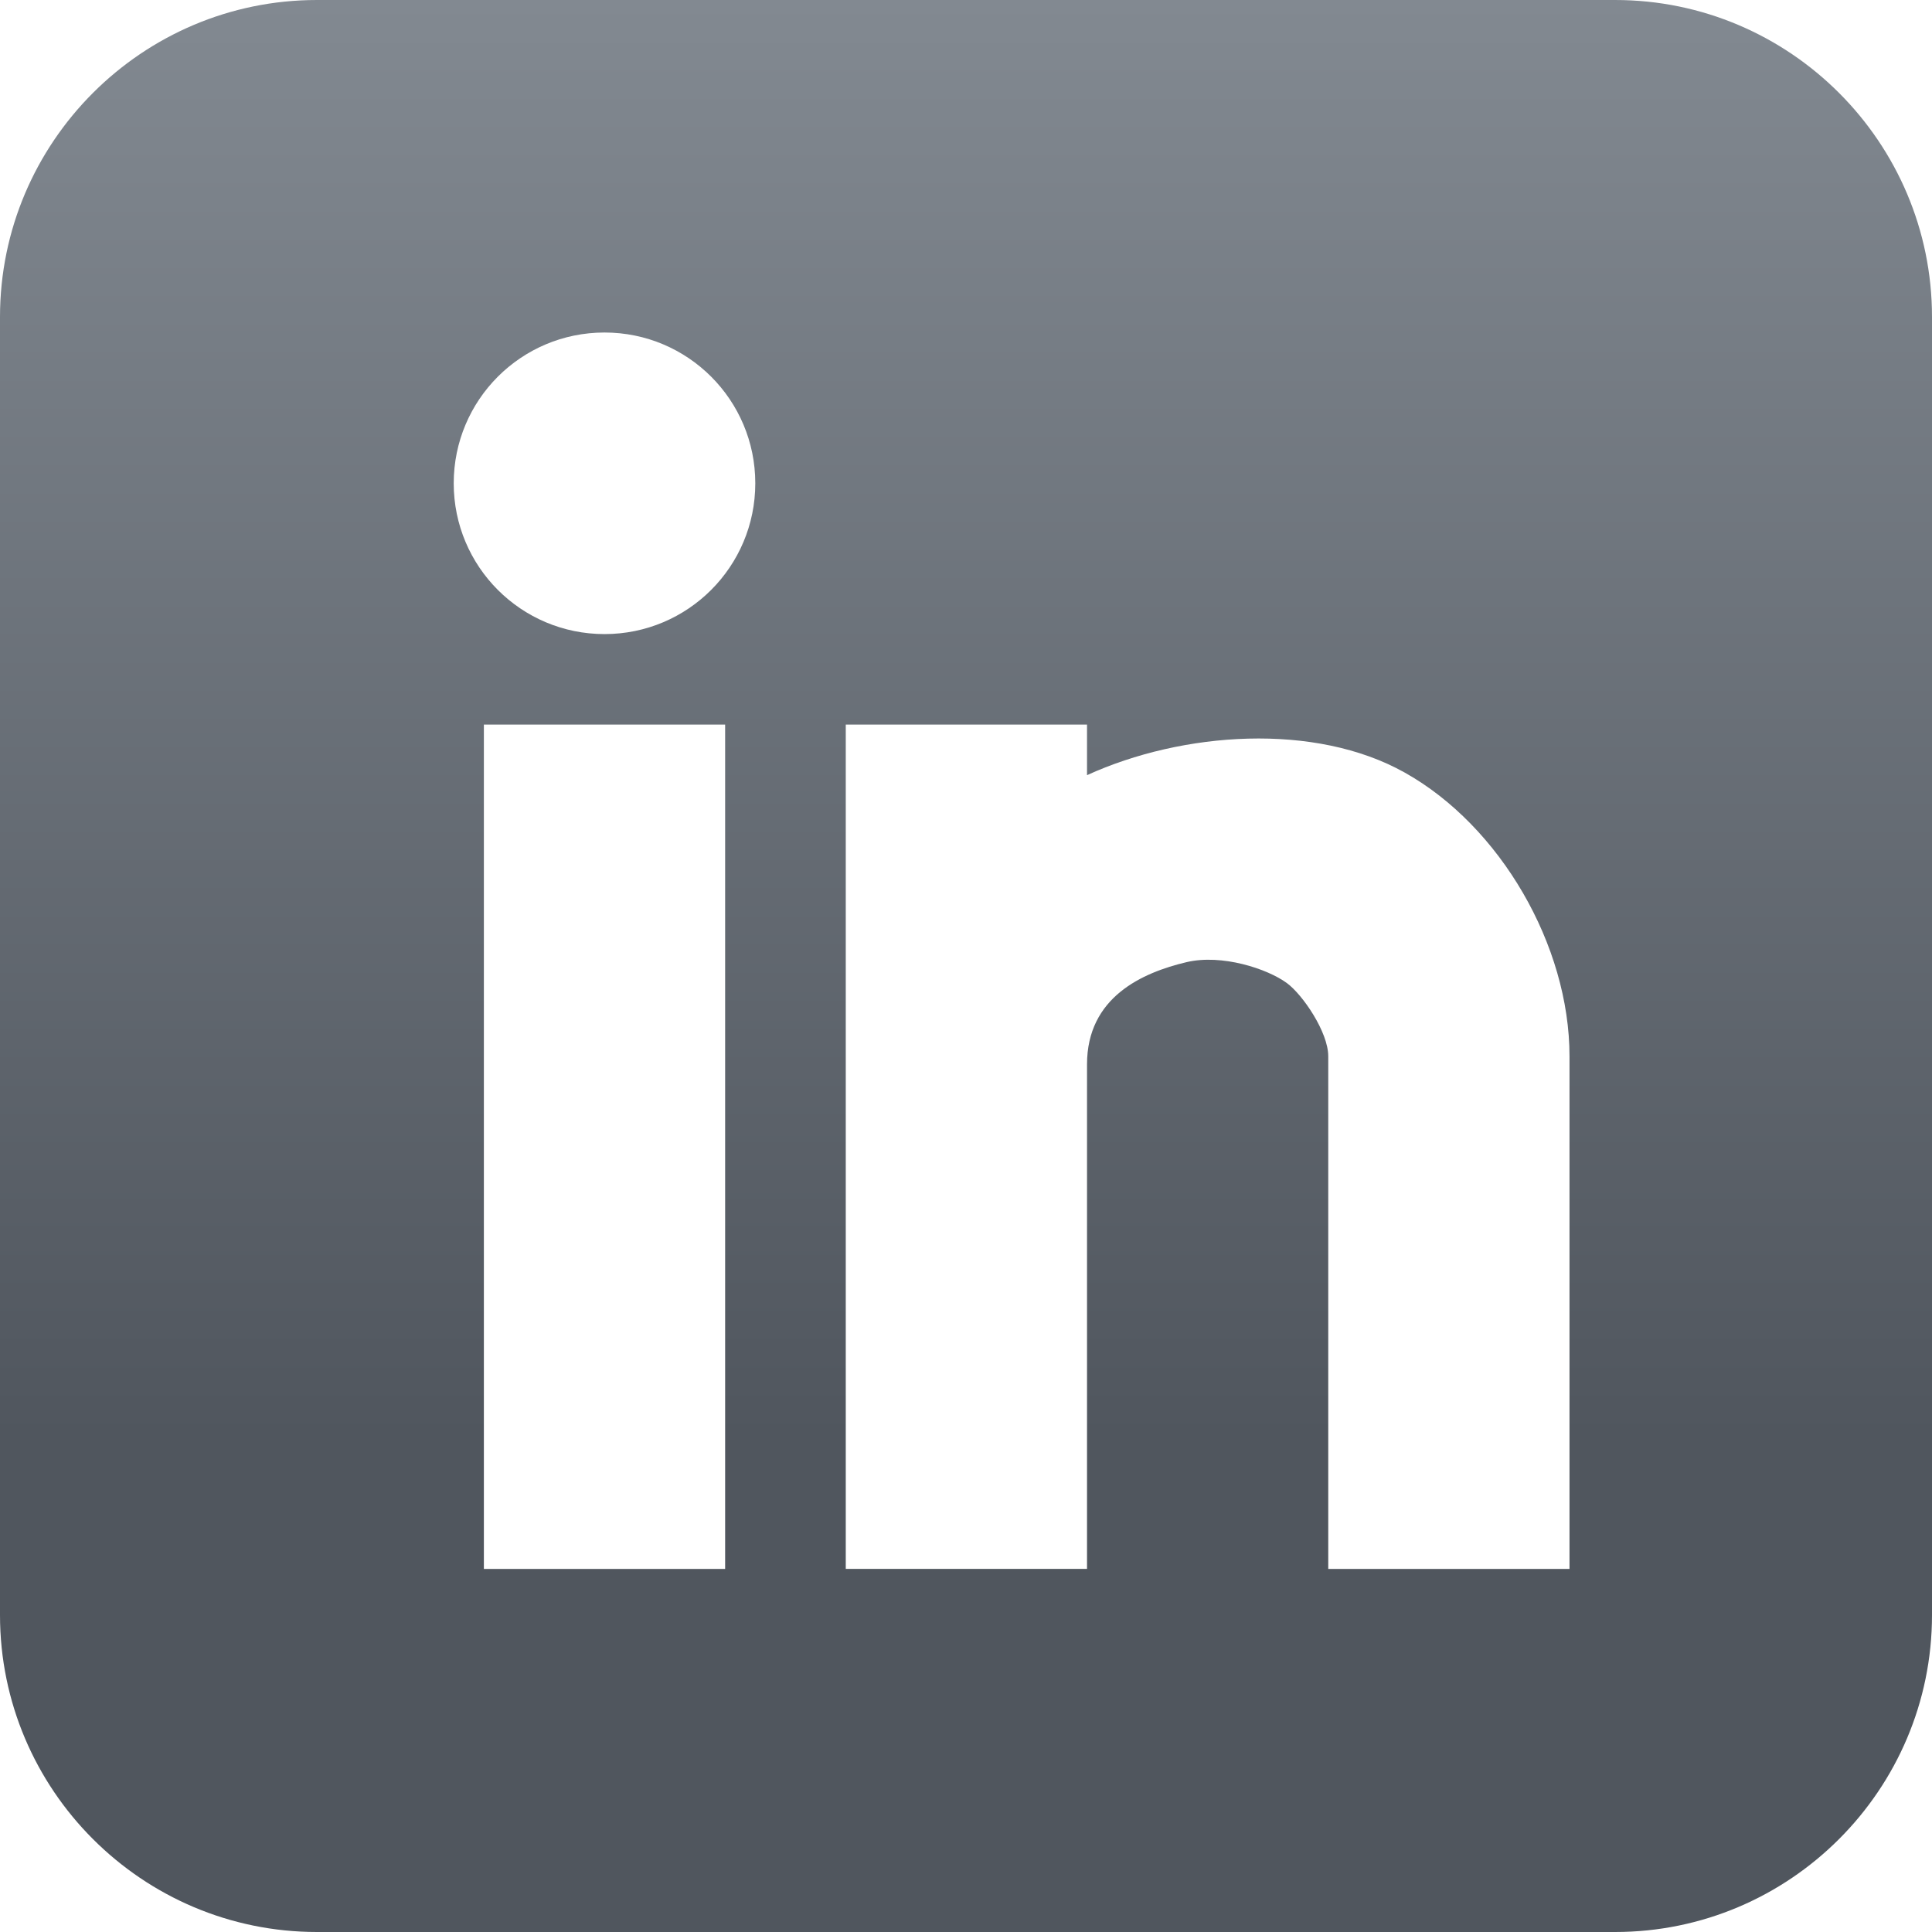 <?xml version="1.0" encoding="utf-8"?>
<!DOCTYPE svg PUBLIC "-//W3C//DTD SVG 1.1//EN" "http://www.w3.org/Graphics/SVG/1.1/DTD/svg11.dtd">
<svg version="1.1" id="Calque_1" xmlns="http://www.w3.org/2000/svg" xmlns:xlink="http://www.w3.org/1999/xlink" viewBox="0 0 64 64" xml:space="preserve">
<linearGradient id="SVGID_1_" gradientUnits="userSpaceOnUse" x1="32" y1="4.882812e-04" x2="32" y2="47.638">
	<stop  offset="0" style="stop-color:#828991"/>
	<stop  offset="1" style="stop-color:#50565e"/>
</linearGradient>
<path fill="url(#SVGID_1_)" d="M53.502,0H10.5C4.709,0,0,4.71,0,10.501v42.998C0,59.29,4.709,64,10.5,64h43.002
	C59.29,64,64,59.29,64,53.499V10.501C64,4.71,59.29,0,53.502,0z M24.021,51.973h-7.992V24.002h7.992V51.973z M20.025,21.005
	c-2.763,0-4.995-2.237-4.995-4.995c0-2.759,2.232-4.995,4.995-4.995s4.995,2.236,4.995,4.995
	C25.02,18.768,22.788,21.005,20.025,21.005z M51.992,51.973H44V34.989c0-0.799-0.848-2.04-1.37-2.423
	c-0.647-0.475-2.154-0.971-3.327-0.693c-1.463,0.347-3.294,1.16-3.294,3.386c0,2.226,0,16.713,0,16.713h-7.992V24.002h7.992v1.676
	c3.163-1.444,7.553-1.754,10.527-0.084c3.163,1.771,5.456,5.725,5.456,9.396V51.973z"/>
</svg>
